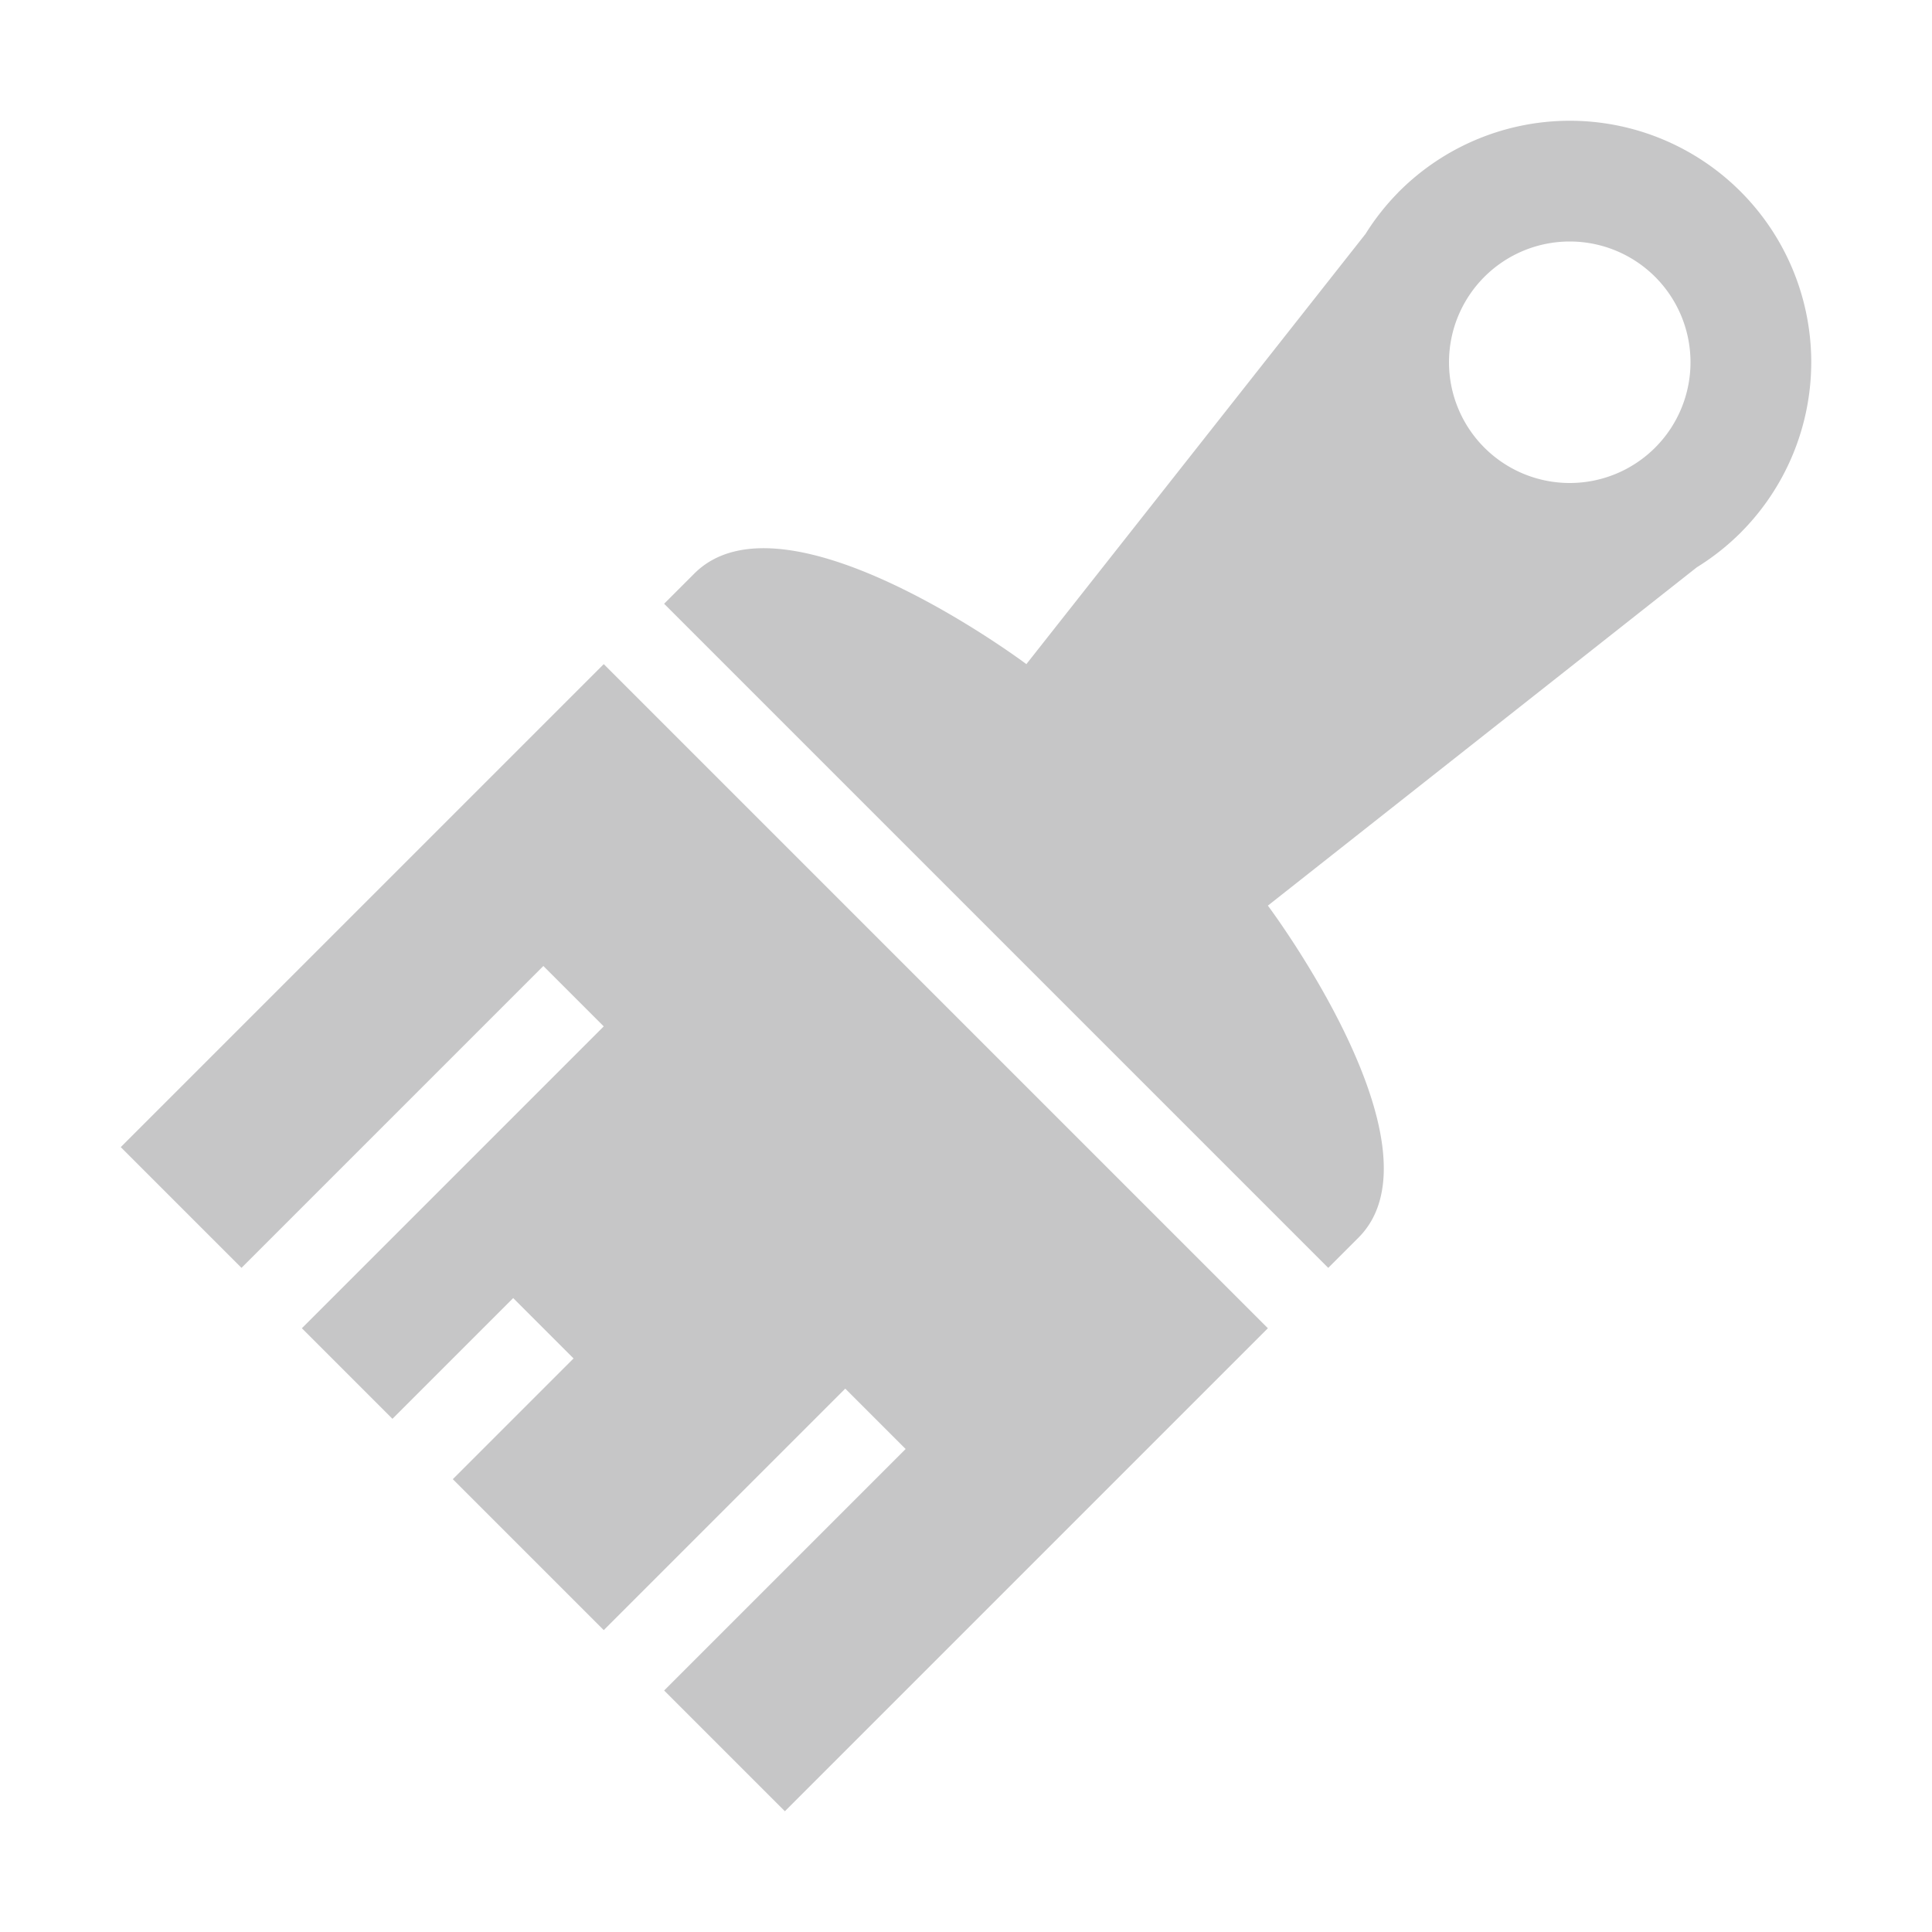 <?xml version="1.0" encoding="UTF-8" standalone="no"?>
<svg
   xmlns:dc="http://purl.org/dc/elements/1.1/"
   xmlns:cc="http://creativecommons.org/ns#"
   xmlns:rdf="http://www.w3.org/1999/02/22-rdf-syntax-ns#"
   xmlns:svg="http://www.w3.org/2000/svg"
   xmlns="http://www.w3.org/2000/svg"
   xmlns:sodipodi="http://sodipodi.sourceforge.net/DTD/sodipodi-0.dtd"
   xmlns:inkscape="http://www.inkscape.org/namespaces/inkscape"
   inkscape:export-ydpi="192"
   inkscape:export-xdpi="192"
   inkscape:export-filename="/home/easymodo/appearance32@2x.png"
   inkscape:version="1.0 (4035a4fb49, 2020-05-01)"
   sodipodi:docname="appearance.svg"
   id="svg8"
   version="1.1"
   viewBox="0 0 32 32"
   height="32"
   width="32">
  <defs
     id="defs2" />
  <sodipodi:namedview
     inkscape:document-rotation="0"
     inkscape:window-maximized="1"
     inkscape:window-y="0"
     inkscape:window-x="50"
     inkscape:window-height="1046"
     inkscape:window-width="1870"
     inkscape:showpageshadow="false"
     units="px"
     showgrid="true"
     inkscape:current-layer="layer1"
     inkscape:document-units="px"
     inkscape:cy="13.901121"
     inkscape:cx="12.747937"
     inkscape:zoom="16"
     inkscape:pageshadow="2"
     inkscape:pageopacity="0.0"
     borderopacity="1.0"
     bordercolor="#666666"
     pagecolor="#ffffff"
     id="base">
    <inkscape:grid
       id="grid834"
       type="xygrid" />
  </sodipodi:namedview>
  <g
     transform="translate(0,-288.533)"
     id="layer1"
     inkscape:groupmode="layer"
     inkscape:label="Layer 1">
    <path
       inkscape:connector-curvature="0"
       id="path1091"
       transform="translate(0,288.533)"
       d="m 26,2 a 4,4 0 0 0 -2.826,1.172 h -0.002 l -0.018,0.021 A 4,4 0 0 0 22.617,3.875 L 17,11 C 17,11 13,8 11.5,9.5 L 11,10 22,21 22.5,20.5 C 24,19 21,15 21,15 l 7.105,-5.604 a 4,4 0 0 0 0.711,-0.559 l 0.012,-0.01 v -0.002 A 4,4 0 0 0 30,6 4,4 0 0 0 26,2 Z m 0,2 a 2,2 0 0 1 2,2 2,2 0 0 1 -2,2 2,2 0 0 1 -2,-2 2,2 0 0 1 2,-2 z m -16,7 -8,8 2,2 5,-5 1,1 -5,5 1.5,1.5 2,-2 1,1 -2,2 2.5,2.5 4,-4 1,1 -4,4 2,2 8,-8 z"
       style="fill:#c6c6c7;fill-opacity:1;fill-rule:evenodd;stroke:none;stroke-width:1px;stroke-linecap:butt;stroke-linejoin:miter;stroke-opacity:1" />
    <path
       inkscape:label="x-line1"
       inkscape:connector-curvature="0"
       id="path1069"
       d="m 32,304.533 -16,-16 v 0 0 0"
       style="display:none;opacity:0.676;fill:none;fill-rule:evenodd;stroke:#5967df;stroke-width:0.1;stroke-linecap:butt;stroke-linejoin:miter;stroke-miterlimit:4;stroke-dasharray:none;stroke-opacity:1" />
    <path
       sodipodi:nodetypes="ccccc"
       inkscape:label="x-line-2"
       inkscape:connector-curvature="0"
       id="path1069-2"
       d="m 0,320.533 32,-32 v 0 0 0"
       style="display:none;opacity:0.676;fill:none;fill-rule:evenodd;stroke:#5967df;stroke-width:0.1;stroke-linecap:butt;stroke-linejoin:miter;stroke-miterlimit:4;stroke-dasharray:none;stroke-opacity:1" />
    <path
       inkscape:connector-curvature="0"
       id="path825"
       d="m 8.828,311.705 -5.657,5.657"
       style="display:none;fill:none;fill-rule:evenodd;stroke:#000000;stroke-width:0.1;stroke-linecap:butt;stroke-linejoin:miter;stroke-miterlimit:4;stroke-dasharray:none;stroke-opacity:1" />
    <path
       sodipodi:nodetypes="cc"
       style="display:none;fill:none;fill-rule:evenodd;stroke:#000000;stroke-width:0.1;stroke-linecap:butt;stroke-linejoin:miter;stroke-miterlimit:4;stroke-dasharray:none;stroke-opacity:1"
       d="m 8.828,317.361 -5.656,-5.656"
       id="path827"
       inkscape:connector-curvature="0" />
  </g>
</svg>
